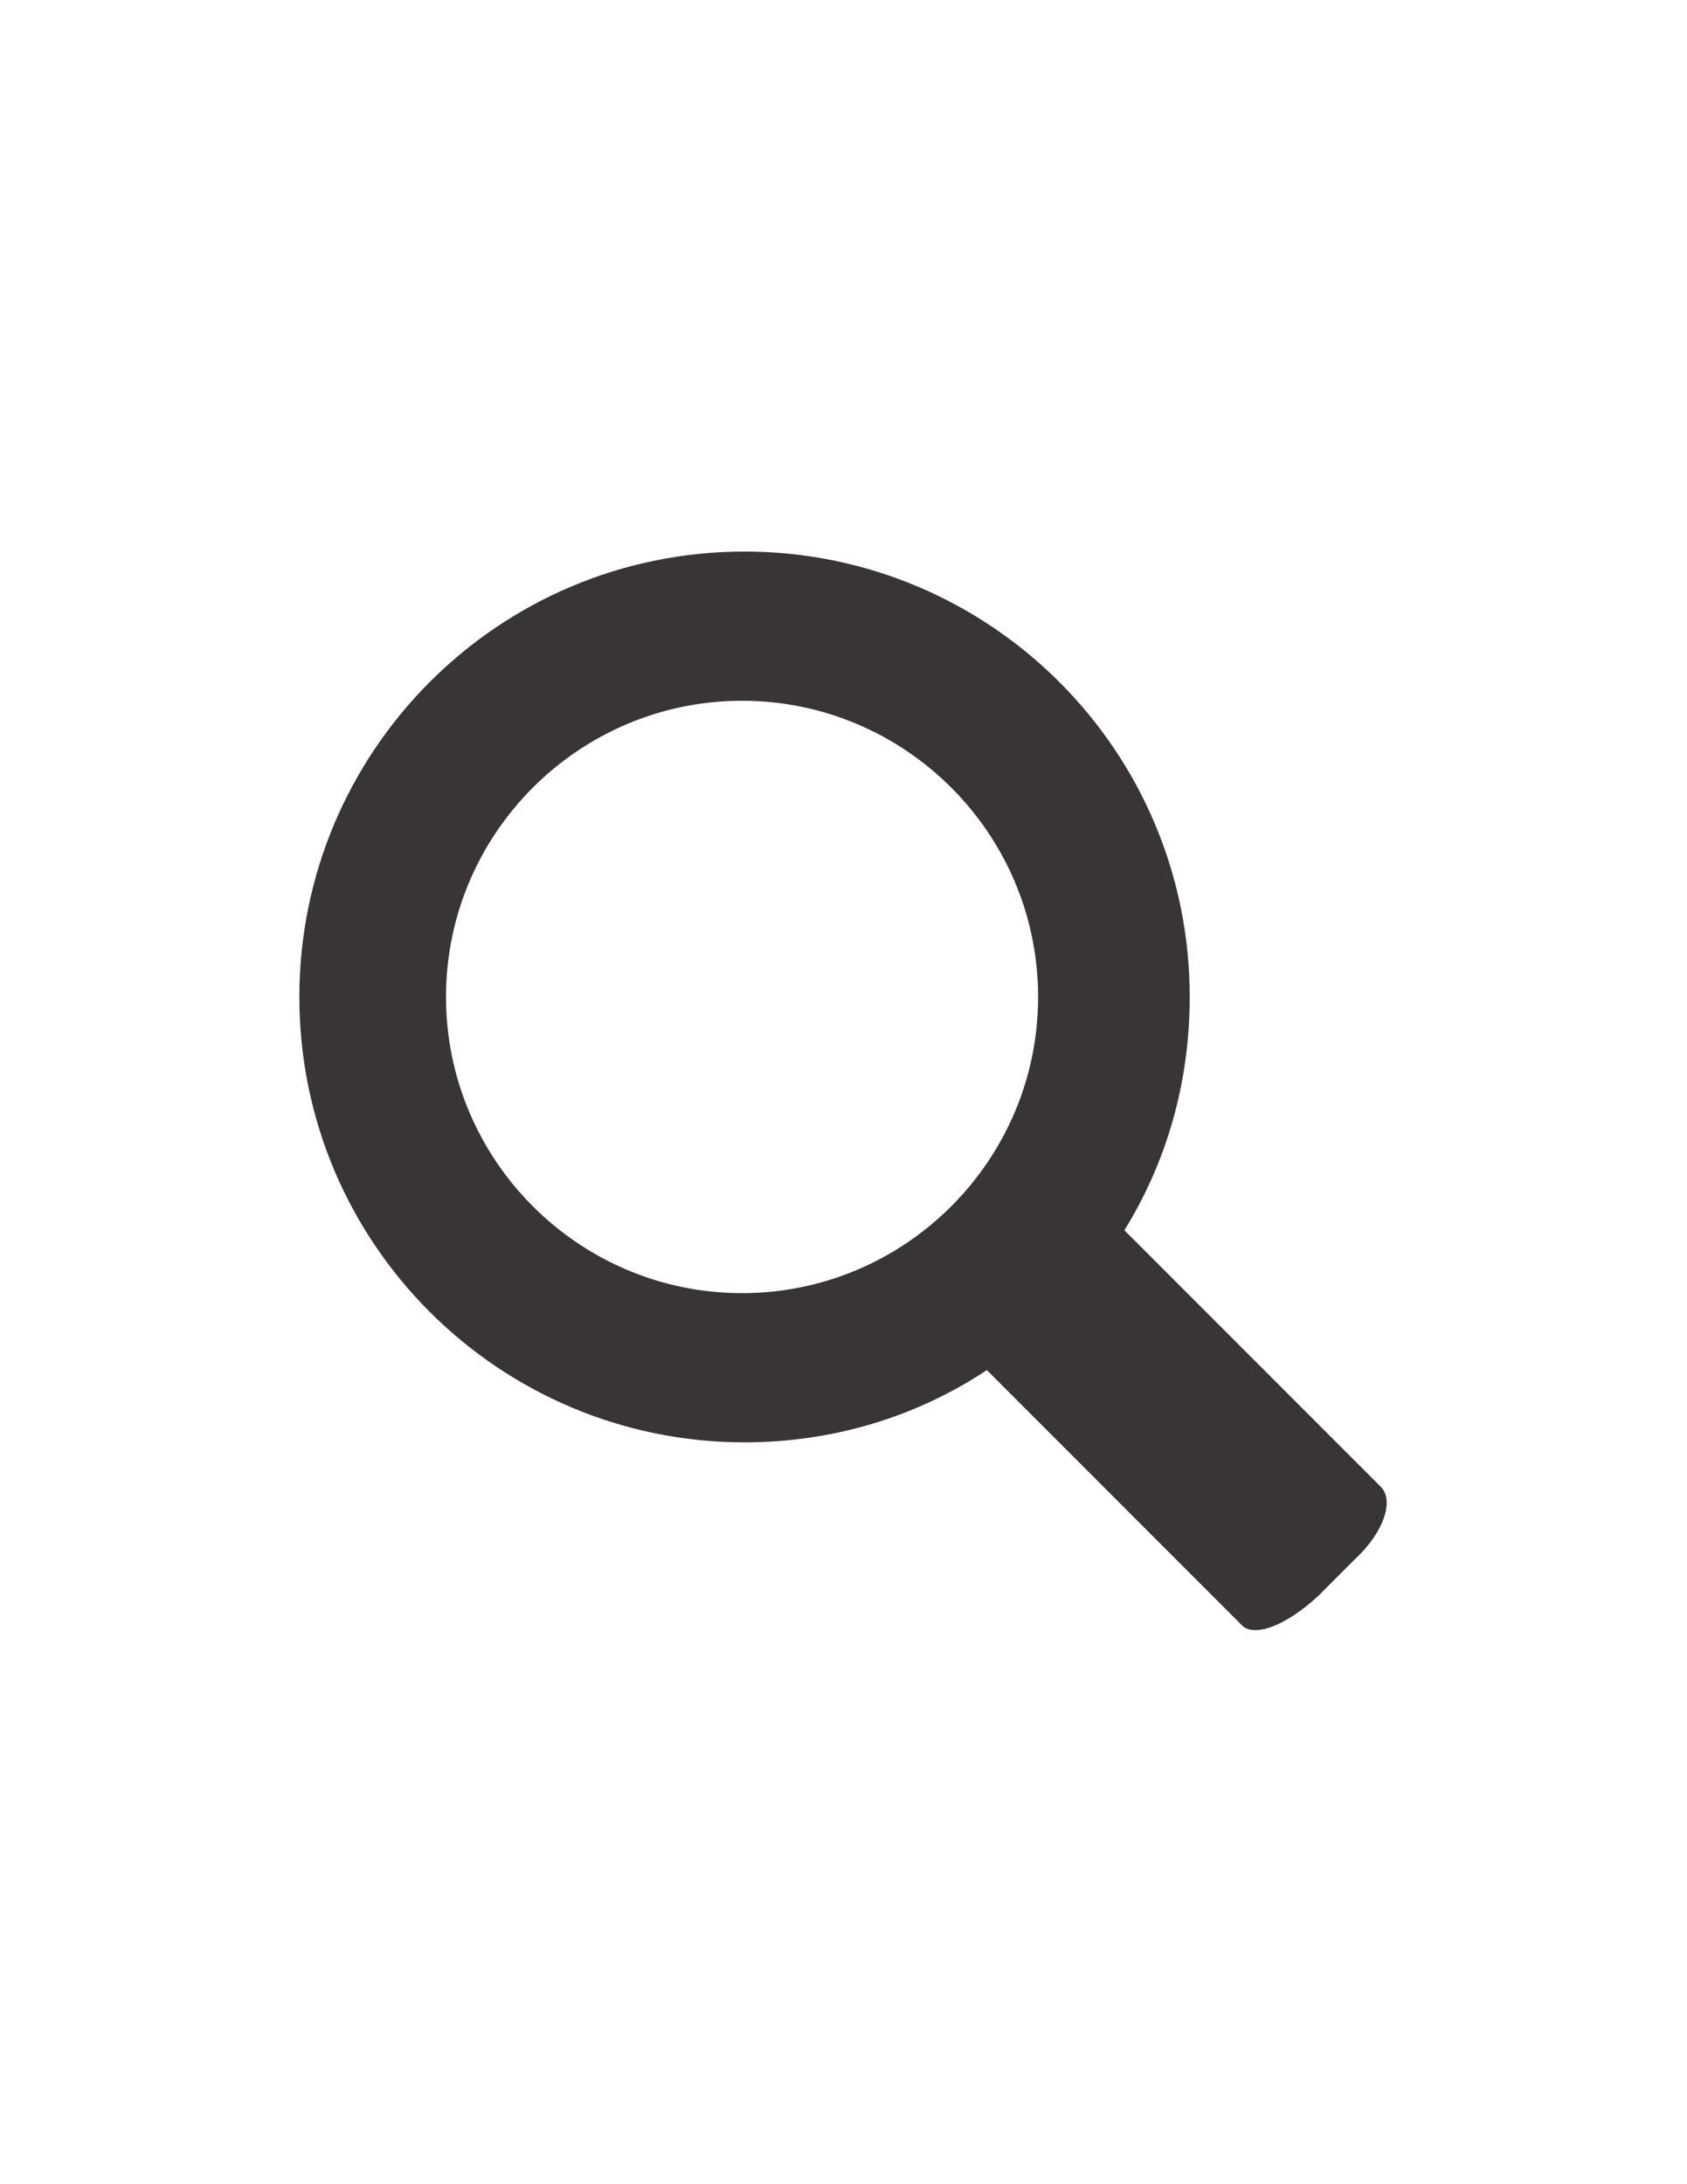 <?xml version="1.0" encoding="utf-8"?>
<!-- Generator: Adobe Illustrator 18.1.1, SVG Export Plug-In . SVG Version: 6.00 Build 0)  -->
<svg version="1.1" id="Layer_1" xmlns="http://www.w3.org/2000/svg" xmlns:xlink="http://www.w3.org/1999/xlink" x="0px" y="0px"
	 viewBox="0 0 612 792" enable-background="new 0 0 612 792" xml:space="preserve">
<g id="XMLID_13_">
	<g>
		<g id="XMLID_10_">
			<g>
				<path fill="#393536" d="M450.2,589L358,496.8c-25.4,16.9-55.8,26.2-87.9,26.2c-88.8,0-161.5-71.9-161.5-161.5
					c0-88.8,71.9-161.5,161.5-161.5c88.8,0,161.5,71.9,161.5,161.5c0,31.3-8.5,60-23.7,84.6l93,93c5.1,5.1,0.8,16.9-9.3,26.2
					l-13.5,13.5C466.2,589.8,454.4,594,450.2,589z M376.6,361.5c0-59.2-48.2-107.4-107.4-107.4s-107.4,48.2-107.4,107.4
					S210,468.9,269.2,468.9S376.6,420.7,376.6,361.5z"/>
			</g>
		</g>
	</g>
</g>
</svg>

